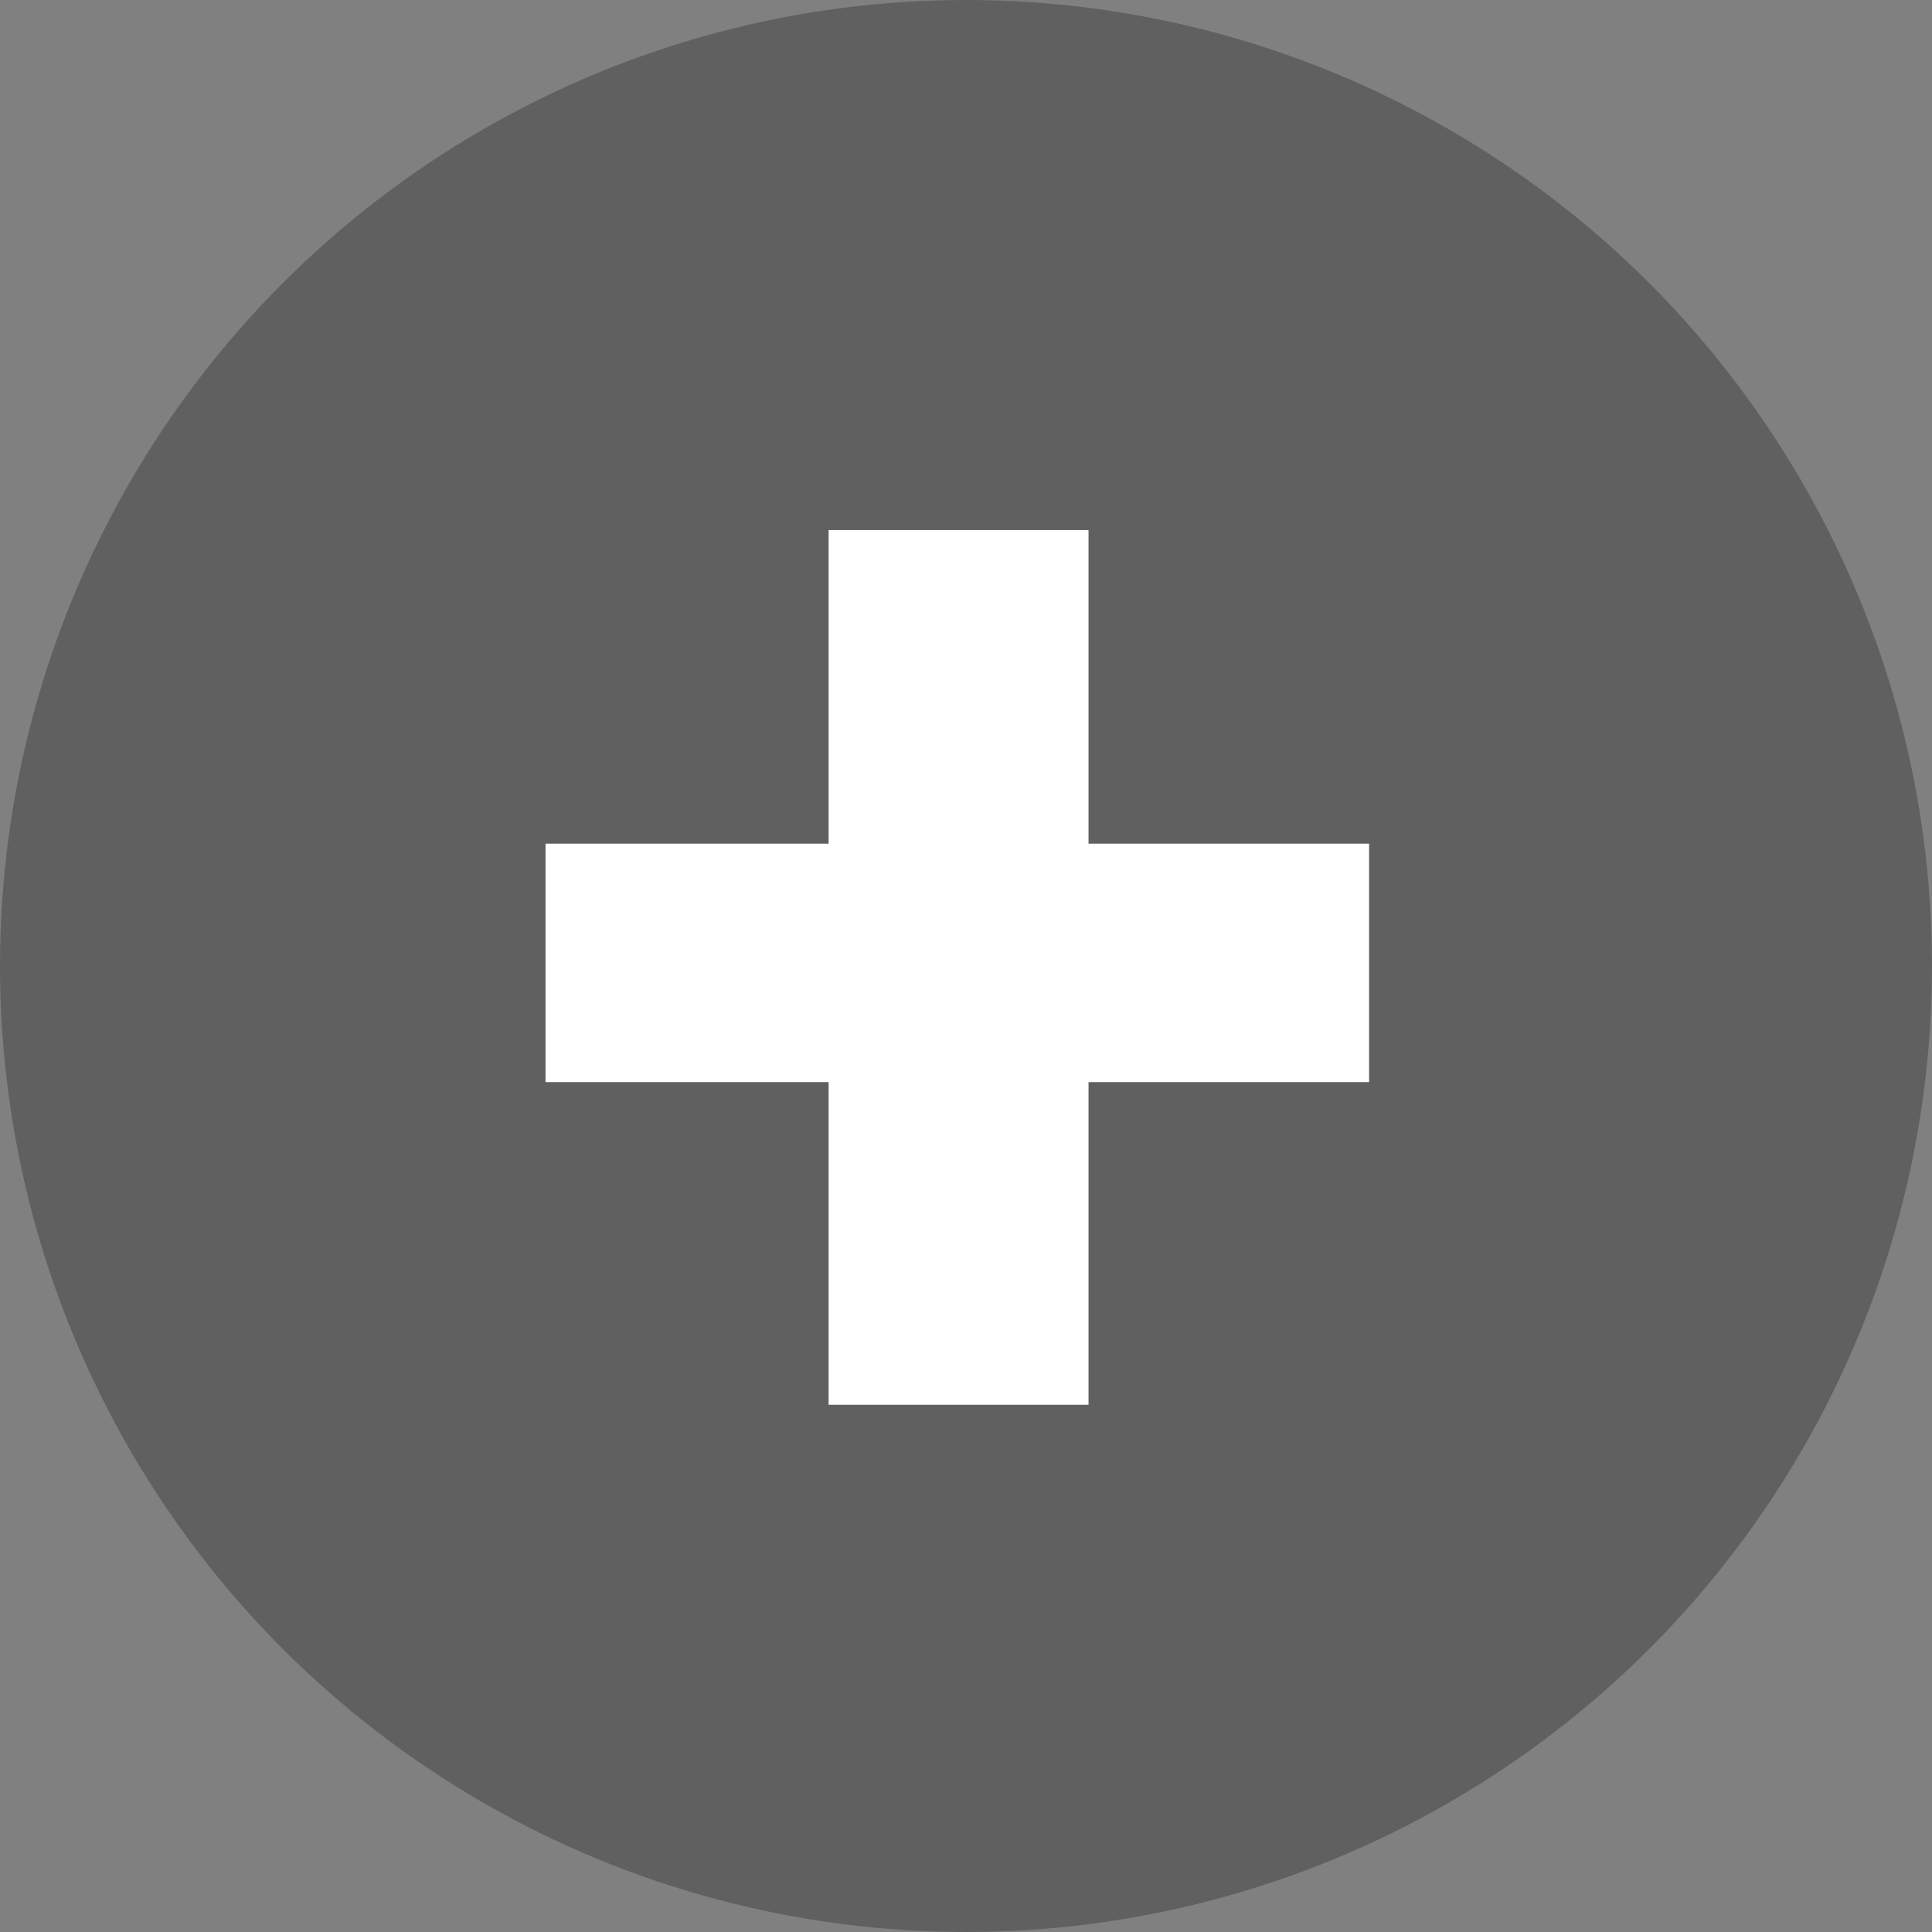<svg width="19" height="19" viewBox="0 0 19 19" fill="none" xmlns="http://www.w3.org/2000/svg">
<rect x="0" y="0" width="19" height="19" fill="#808080" stroke="none"/>
<circle cx="9.5" cy="9.5" r="9.5" fill="black" fill-opacity="0.25"/>
<path d="M13.464 8.297V10.642H5.365V8.297H13.464ZM10.705 5.213V13.815H8.149V5.213H10.705Z" fill="white"/>
</svg>
